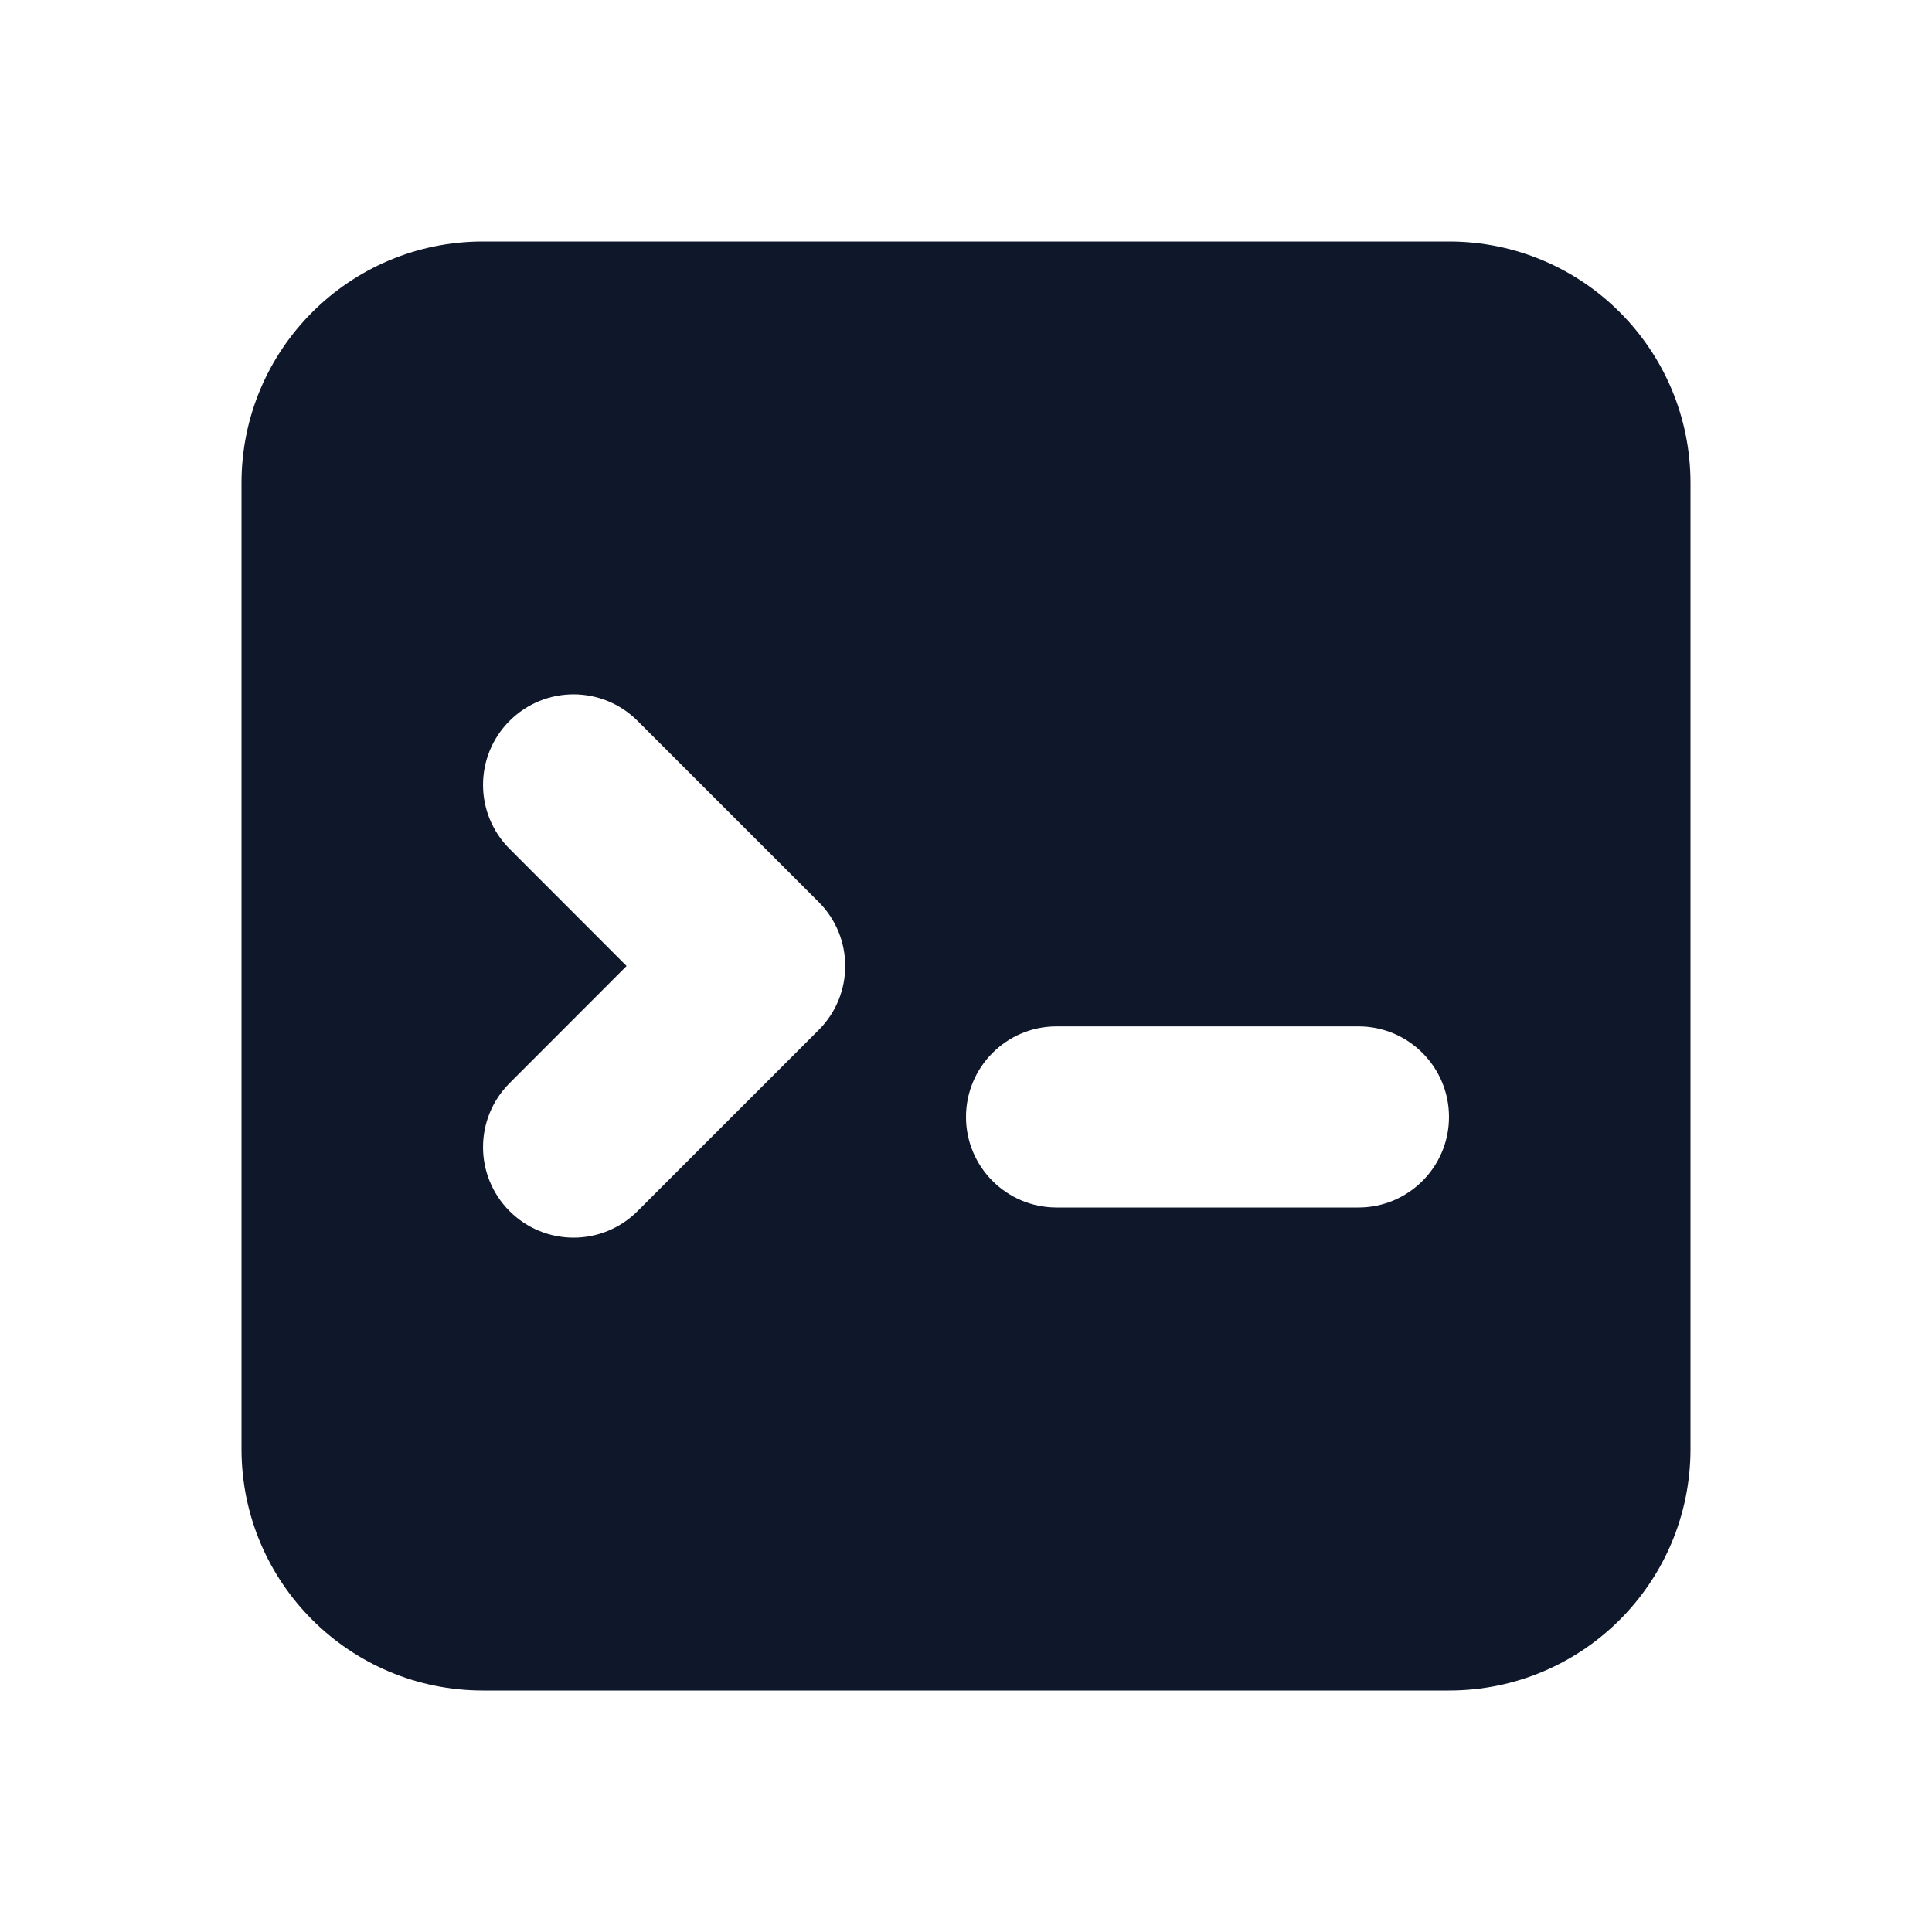 <svg width="16" height="16" viewBox="0 0 16 16" fill="none" xmlns="http://www.w3.org/2000/svg">
<path fill-rule="evenodd" clip-rule="evenodd" d="M2 4C2 2.895 2.895 2 4 2H12C13.105 2 14 2.895 14 4V12C14 13.105 13.105 14 12 14H4C2.895 14 2 13.105 2 12V4ZM4.22 5.97C3.927 6.263 3.927 6.737 4.22 7.03L5.189 8L4.22 8.97C3.927 9.263 3.927 9.737 4.22 10.03C4.513 10.323 4.987 10.323 5.28 10.03L6.78 8.53C7.073 8.237 7.073 7.763 6.78 7.47L5.28 5.97C4.987 5.677 4.513 5.677 4.22 5.97ZM8.75 8.5C8.336 8.5 8 8.836 8 9.25C8 9.664 8.336 10 8.75 10H11.25C11.664 10 12 9.664 12 9.25C12 8.836 11.664 8.5 11.25 8.5H8.75Z" fill="#0F172A"/>
</svg>
